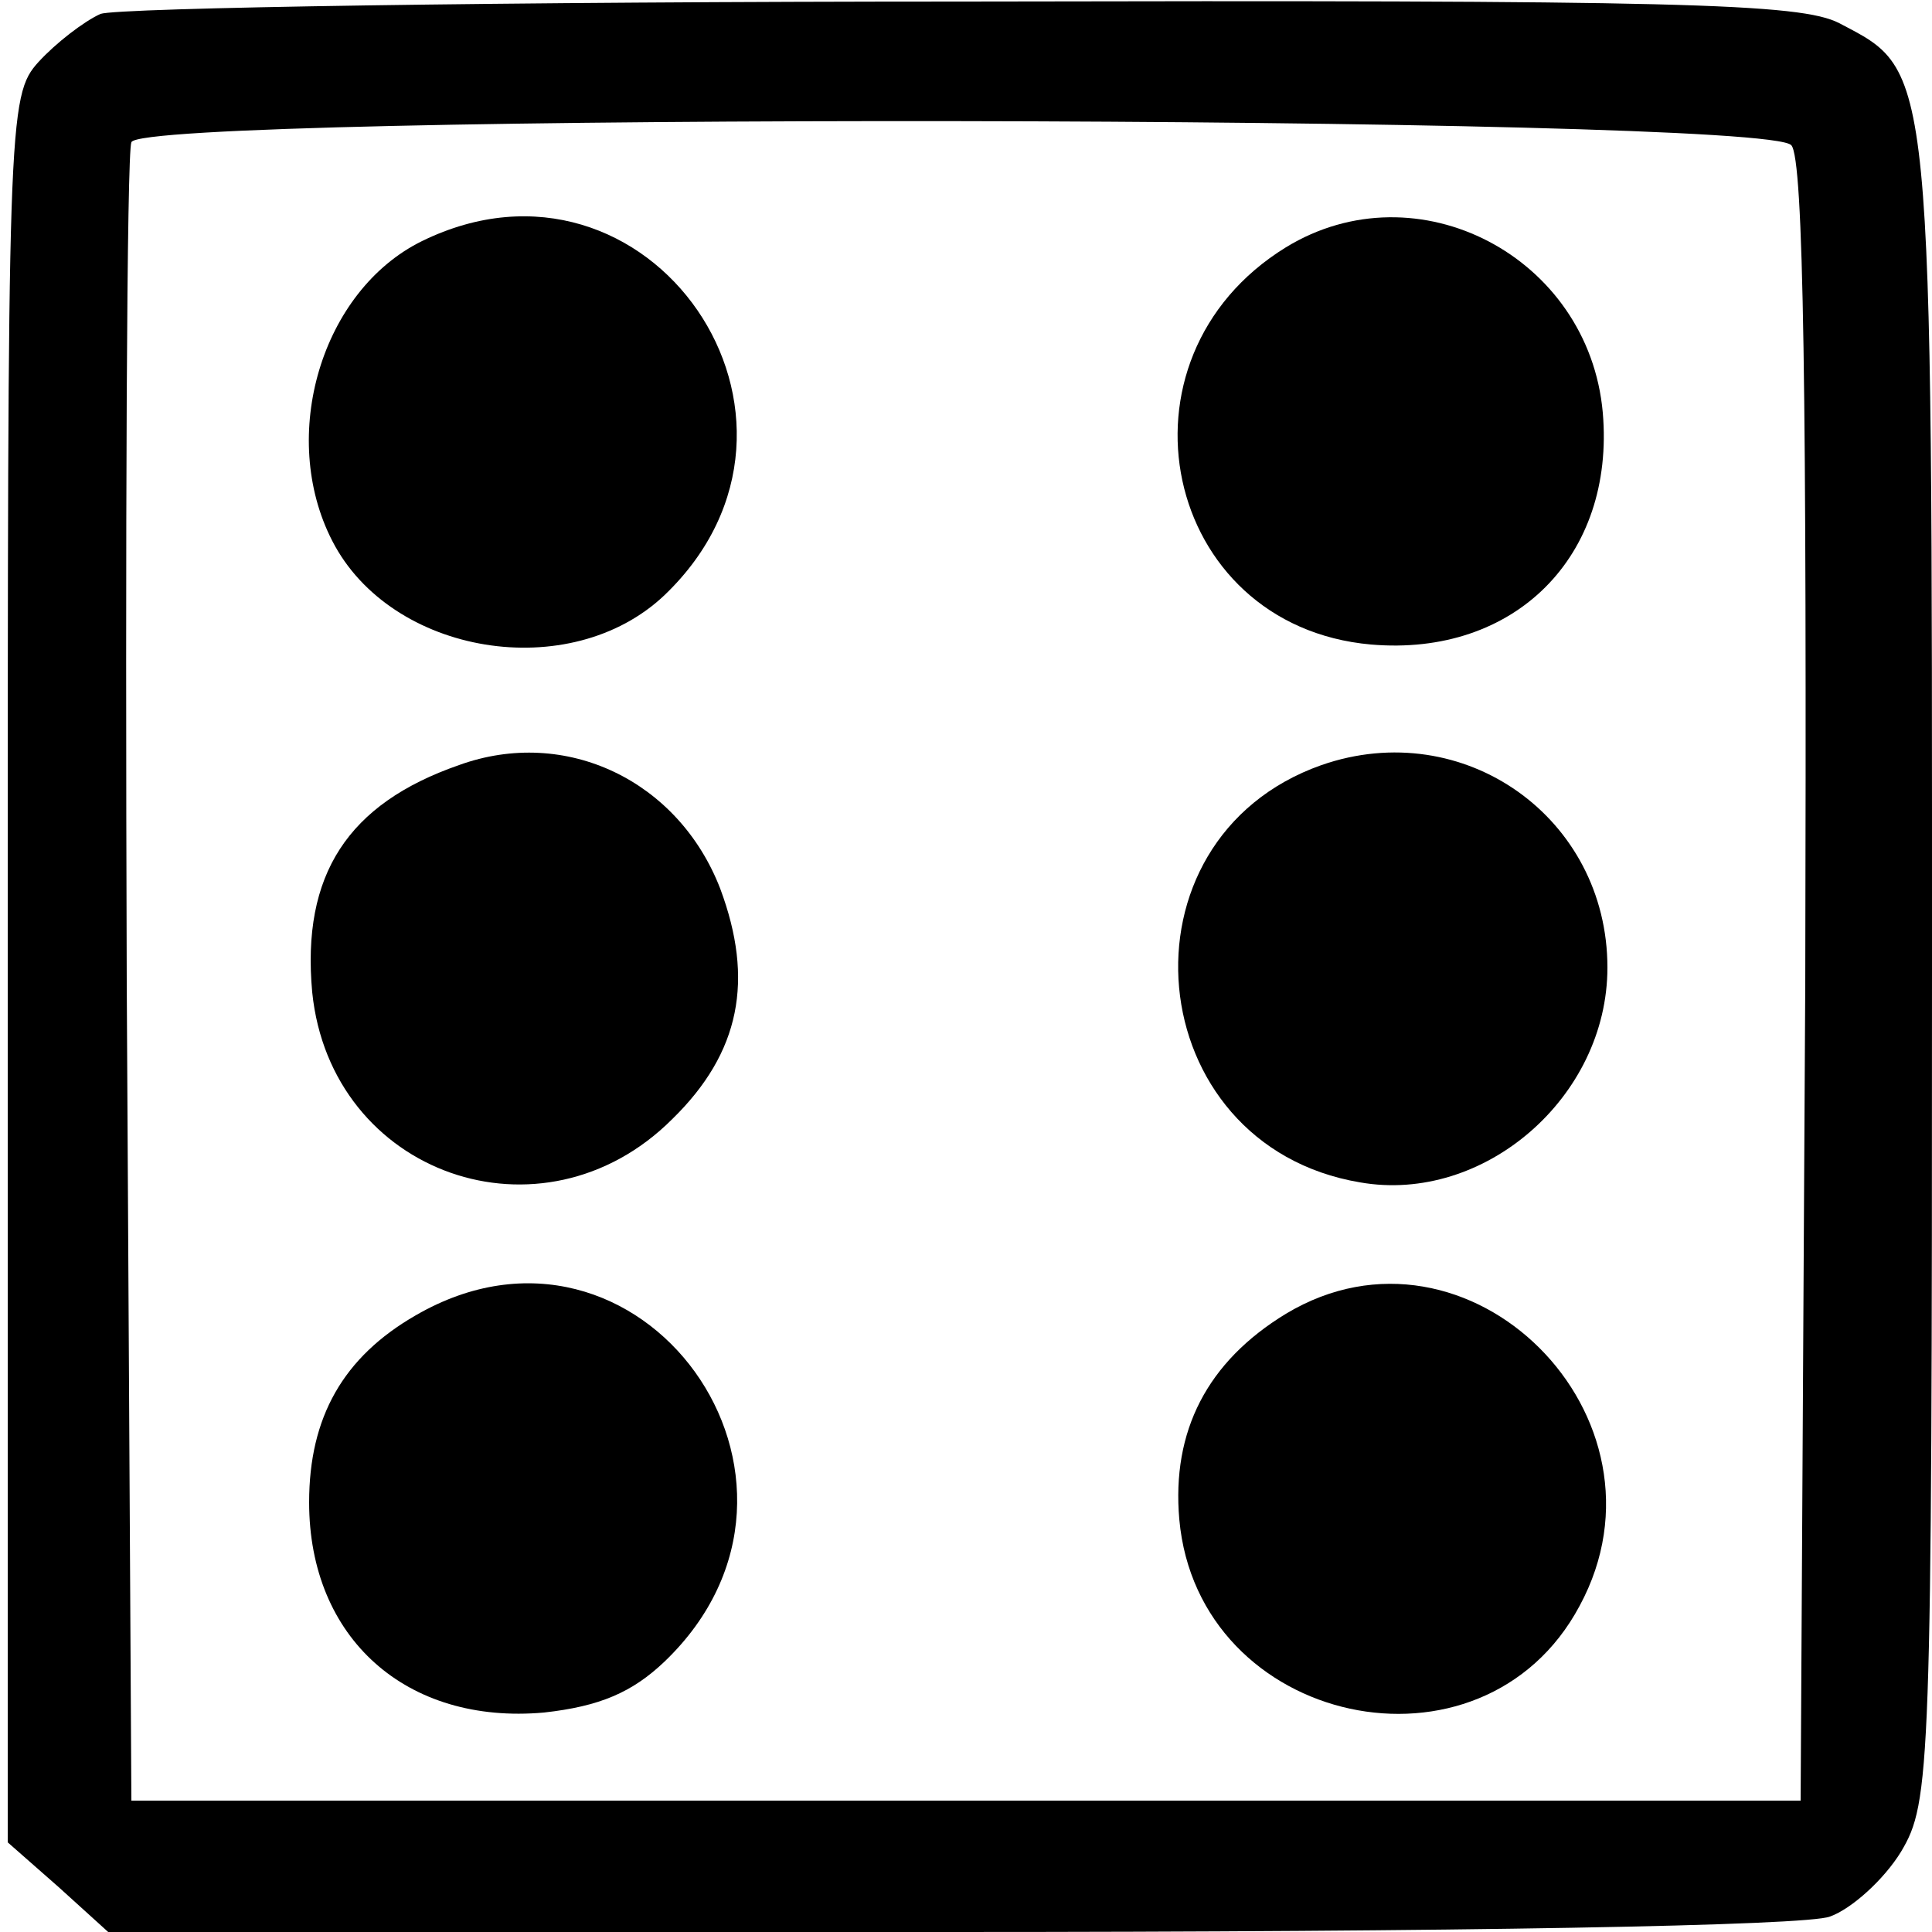 <?xml version="1.0" standalone="no"?>
<!DOCTYPE svg PUBLIC "-//W3C//DTD SVG 20010904//EN"
 "http://www.w3.org/TR/2001/REC-SVG-20010904/DTD/svg10.dtd">
<svg version="1.0" xmlns="http://www.w3.org/2000/svg"
 width="125pt" height="125pt" viewBox="0 0 125 125"
 preserveAspectRatio="xMidYMid meet">

<g transform="translate(0,125) scale(0.1,-0.1)"
fill="#000000" stroke="none">
<path d="M65 1241 c-11 -5 -29 -19 -40 -31 -20 -22 -20 -36 -20 -587 l0 -565
33 -29 32 -29 545 0 c329 0 554 4 569 10 14 5 35 24 46 42 19 32 20 51 20 571
0 590 1 580 -60 612 -25 13 -105 15 -567 14 -296 0 -547 -4 -558 -8z m1094
-85 c8 -9 10 -160 9 -542 l-3 -529 -540 0 -540 0 -3 530 c-1 292 0 536 3 543
7 19 1058 18 1074 -2z"/>
<path d="M273 1094 c-65 -32 -93 -126 -58 -194 38 -74 154 -93 215 -35 119
114 -10 301 -157 229z"/>
<path d="M832 1090 c-117 -72 -80 -245 55 -257 93 -8 158 57 150 150 -9 101
-120 159 -205 107z"/>
<path d="M297 755 c-72 -25 -102 -71 -95 -147 12 -118 149 -166 233 -82 44 43
53 90 31 149 -27 70 -100 105 -169 80z"/>
<path d="M855 755 c-136 -48 -118 -246 25 -270 80 -14 160 55 160 139 0 97
-93 163 -185 131z"/>
<path d="M269 399 c-47 -27 -69 -66 -69 -121 0 -88 63 -144 152 -136 36 4 57
13 78 33 122 117 -16 308 -161 224z"/>
<path d="M832 400 c-51 -31 -74 -76 -69 -133 12 -134 196 -174 259 -56 66 122
-72 260 -190 189z"/>
</g>
</svg>
